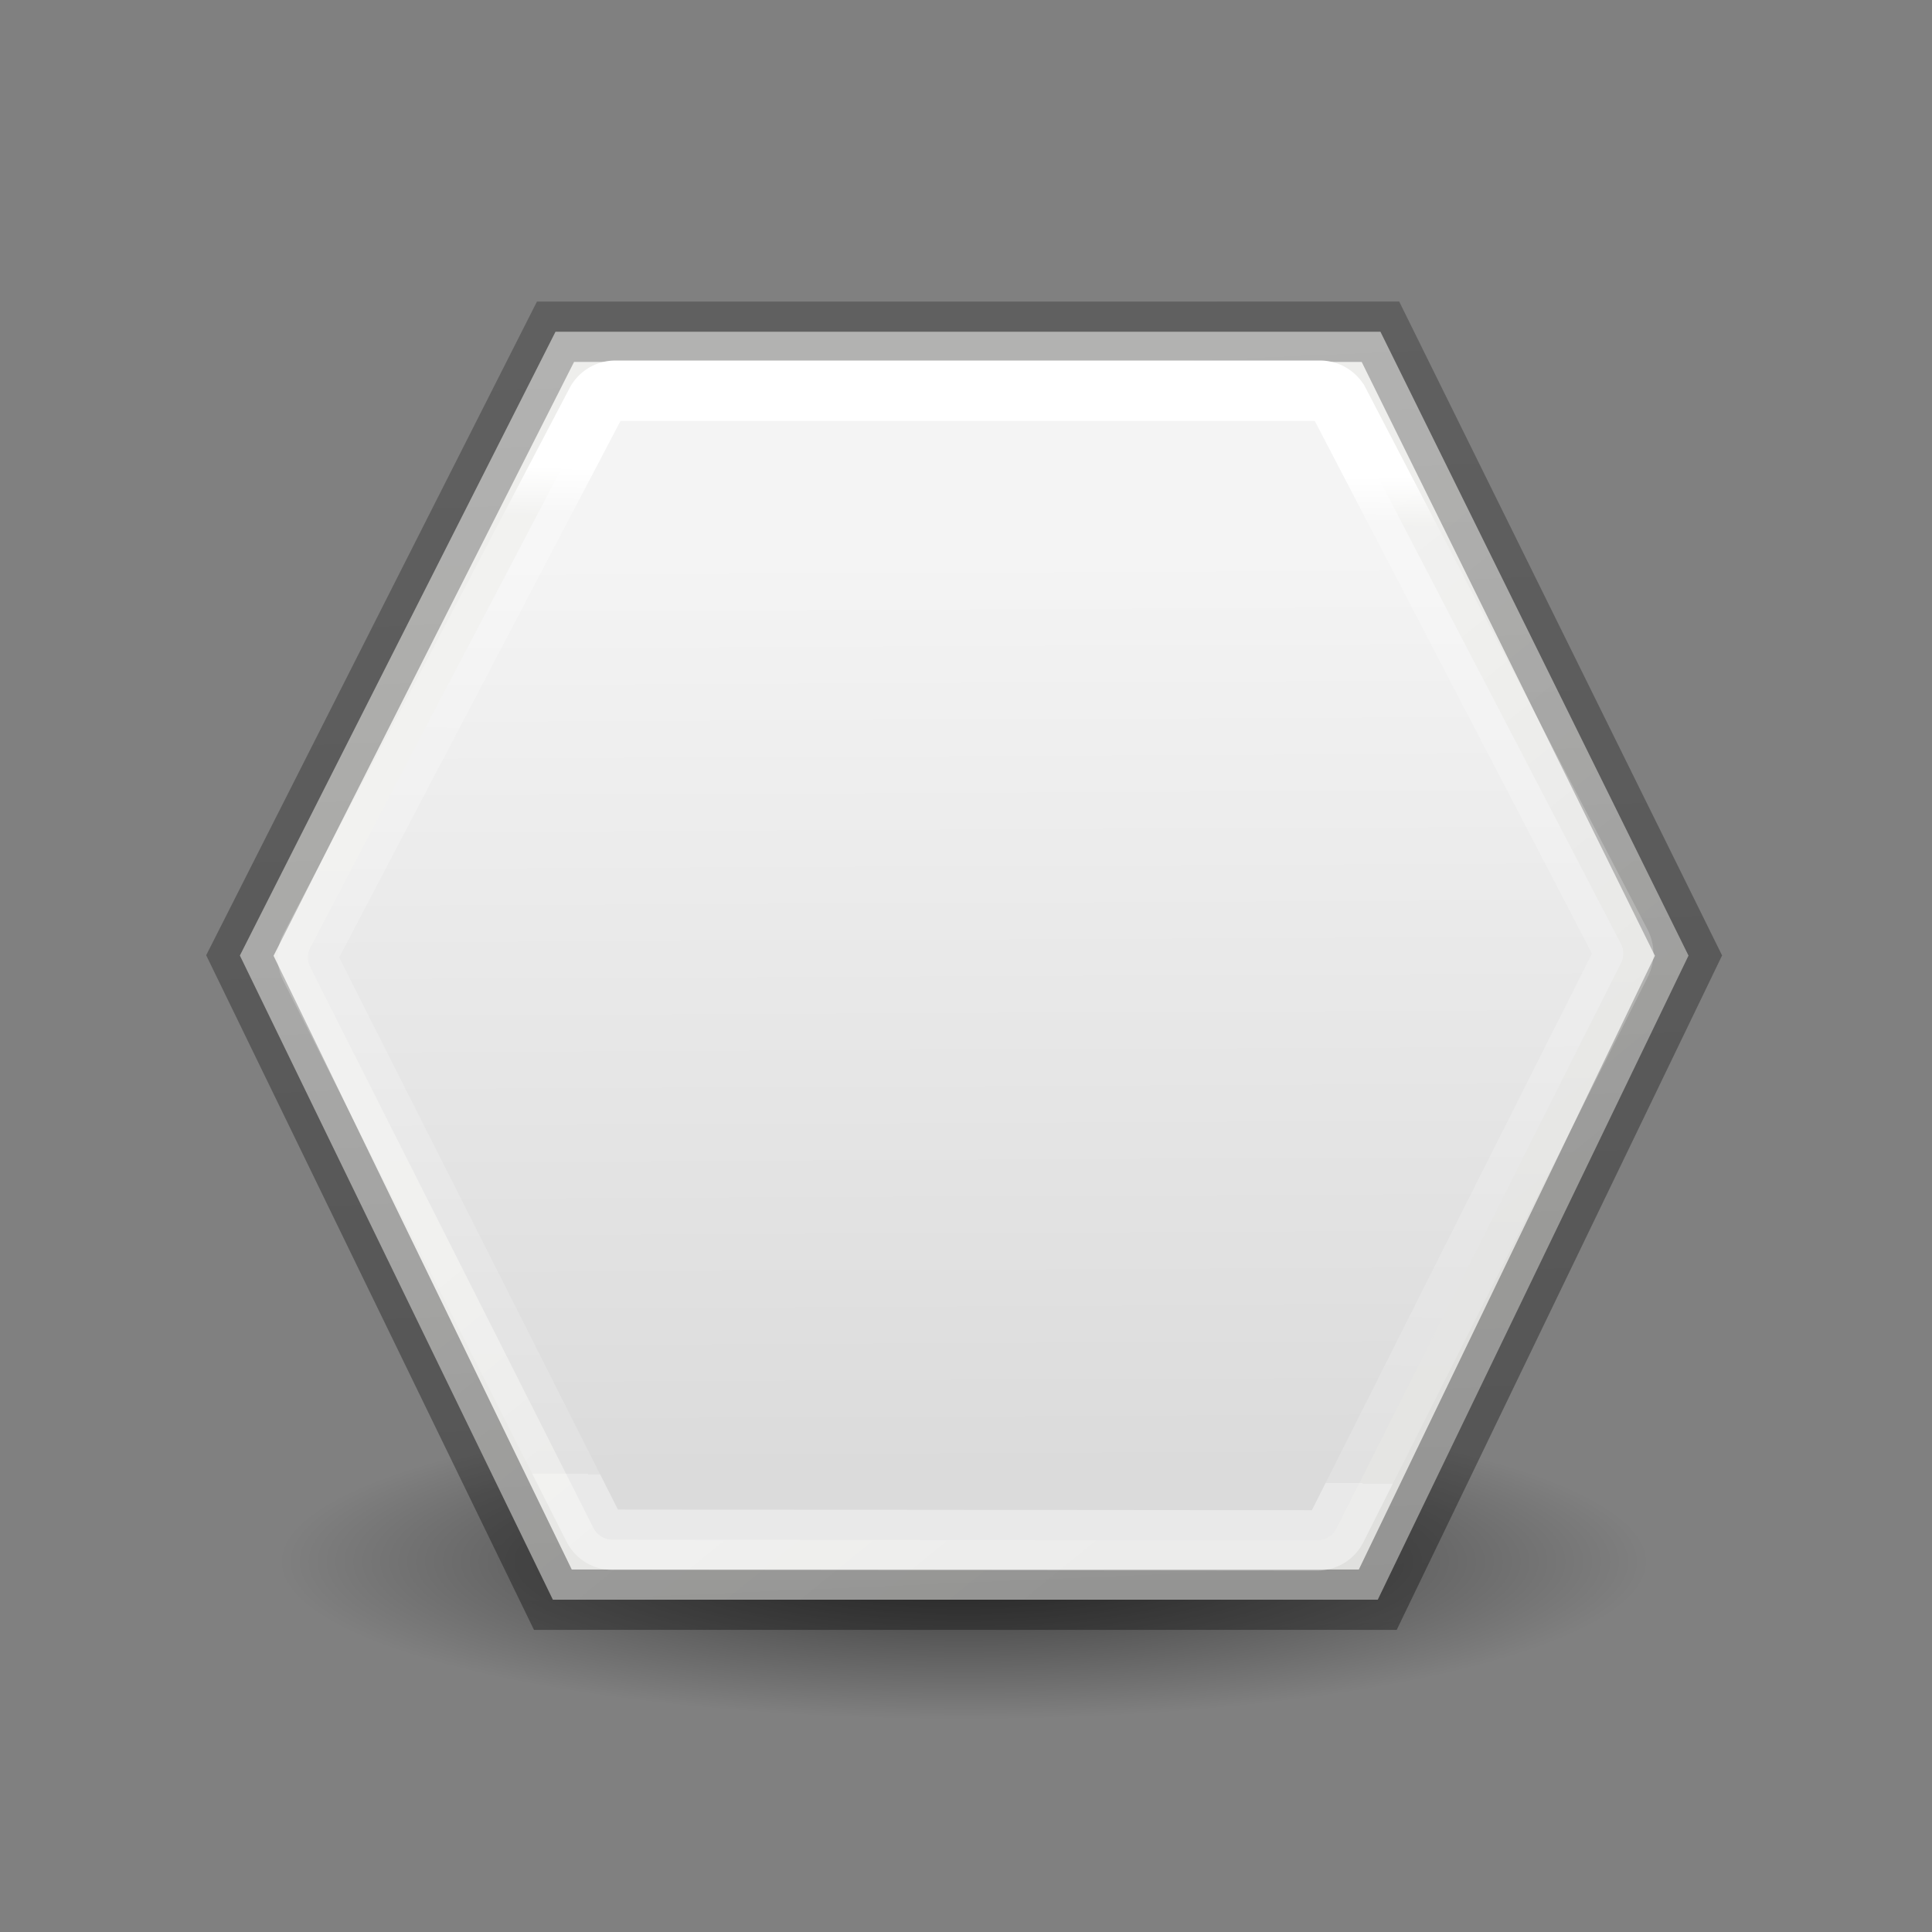 <svg height="32" width="32" xmlns="http://www.w3.org/2000/svg" xmlns:xlink="http://www.w3.org/1999/xlink"><rect width="100%" height="100%" fill="#808080" stroke="none"/><linearGradient id="a" gradientUnits="userSpaceOnUse" x1="11.888" x2="11.942" y1="5.518" y2="16.908"><stop offset="0" stop-color="#f4f4f4"/><stop offset="1" stop-color="#dbdbdb"/></linearGradient><linearGradient id="b" gradientUnits="userSpaceOnUse" x1="10.786" x2="10.05" y1="19.203" y2="2.232"><stop offset="0" stop-opacity=".34"/><stop offset="1" stop-opacity=".247"/></linearGradient><linearGradient id="c" gradientUnits="userSpaceOnUse" x1="13.261" x2="13.111" y1="4.501" y2="17.01"><stop offset="0" stop-color="#fff"/><stop offset=".049" stop-color="#fff" stop-opacity=".235"/><stop offset="1" stop-color="#fff" stop-opacity=".157"/><stop offset="1" stop-color="#fff" stop-opacity=".392"/></linearGradient><radialGradient id="d" cx="2.25" cy="16" gradientTransform="matrix(.504 0 0 .116 10.862 16.175)" gradientUnits="userSpaceOnUse" r="16.875"><stop offset="0"/><stop offset="1" stop-opacity="0"/></radialGradient><linearGradient id="e" gradientTransform="matrix(1.002 0 0 1 1.492 0)" gradientUnits="userSpaceOnUse" x1="10.77" x2="15.924" y1="8.72" y2="15.039"><stop offset="0" stop-color="#eeeeec"/><stop offset="1" stop-color="#e0e0de"/></linearGradient><g fill-rule="evenodd" transform="matrix(1.333 0 0 1.333 -.026 1.83)"><ellipse cx="11.995" cy="18.037" display="block" fill="url(#d)" opacity=".6" rx="8.5" ry="1.963"/><g stroke-width=".75"><path d="m6.922 2.749h10.25l3.828 7.752-3.861 8.003h-10.25l-3.889-8.004z" fill="url(#e)" stroke="url(#b)"/><path d="m7.662 3.482a.266.266 0 0 0 -.234.143l-3.553 6.775a.266.266 0 0 0 -.002.242l3.52 6.971a.266.266 0 0 0 .236.146l8.76.008a.266.266 0 0 0 .236-.146l3.535-7.025a.266.266 0 0 0 0-.242l-3.502-6.729a.266.266 0 0 0 -.236-.143z" fill="url(#a)" stroke="url(#c)"/></g></g></svg>